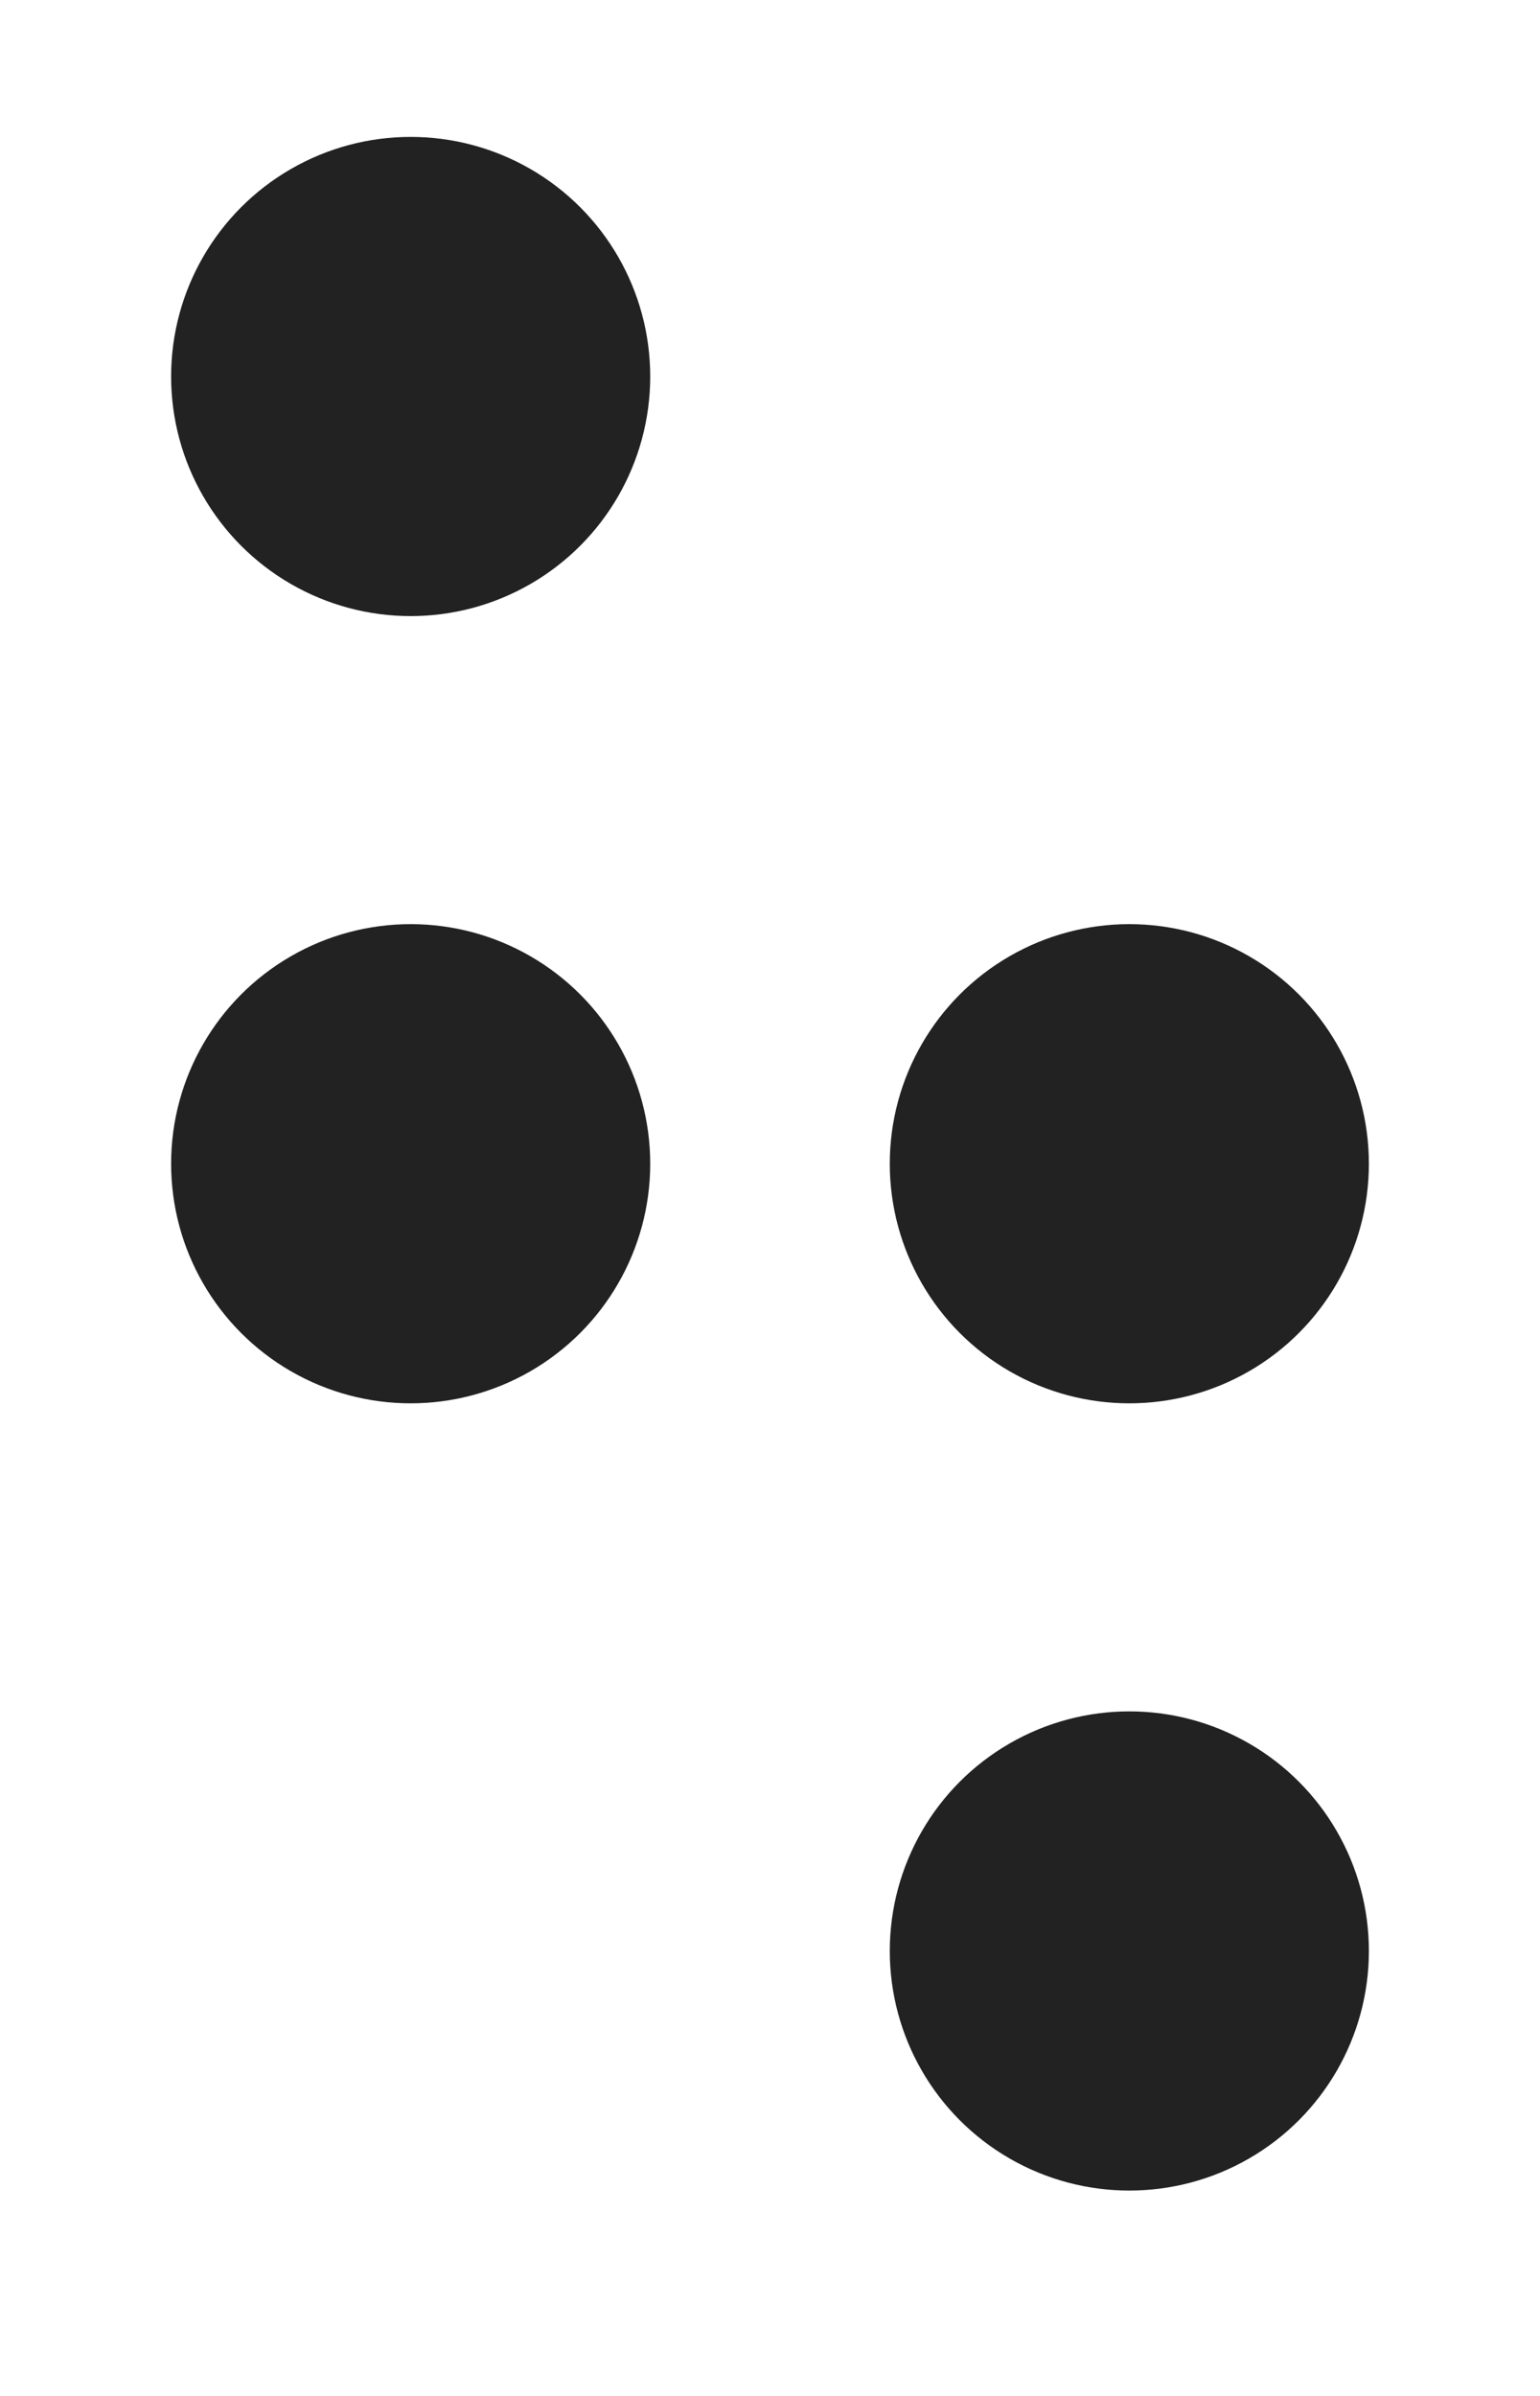 <?xml version="1.0" encoding="UTF-8"?>
<svg width="45px" height="70px" viewBox="0 0 45 70" version="1.1" xmlns="http://www.w3.org/2000/svg" xmlns:xlink="http://www.w3.org/1999/xlink">`
    <title>dot 1256</title>
    <defs></defs>
    <g id="Page-1" stroke="none" stroke-width="1" fill="none" fill-rule="evenodd">
        <g id="dot-1256" fill="#222">
            <circle id="O" cx="12" cy="11" r="7"></circle>
            <circle id="O" cx="12" cy="34" r="7"></circle>
            <circle id="O" cx="33" cy="34" r="7"></circle>
            <circle id="O" cx="33" cy="57" r="7"></circle>
        </g>
    </g>
</svg>
